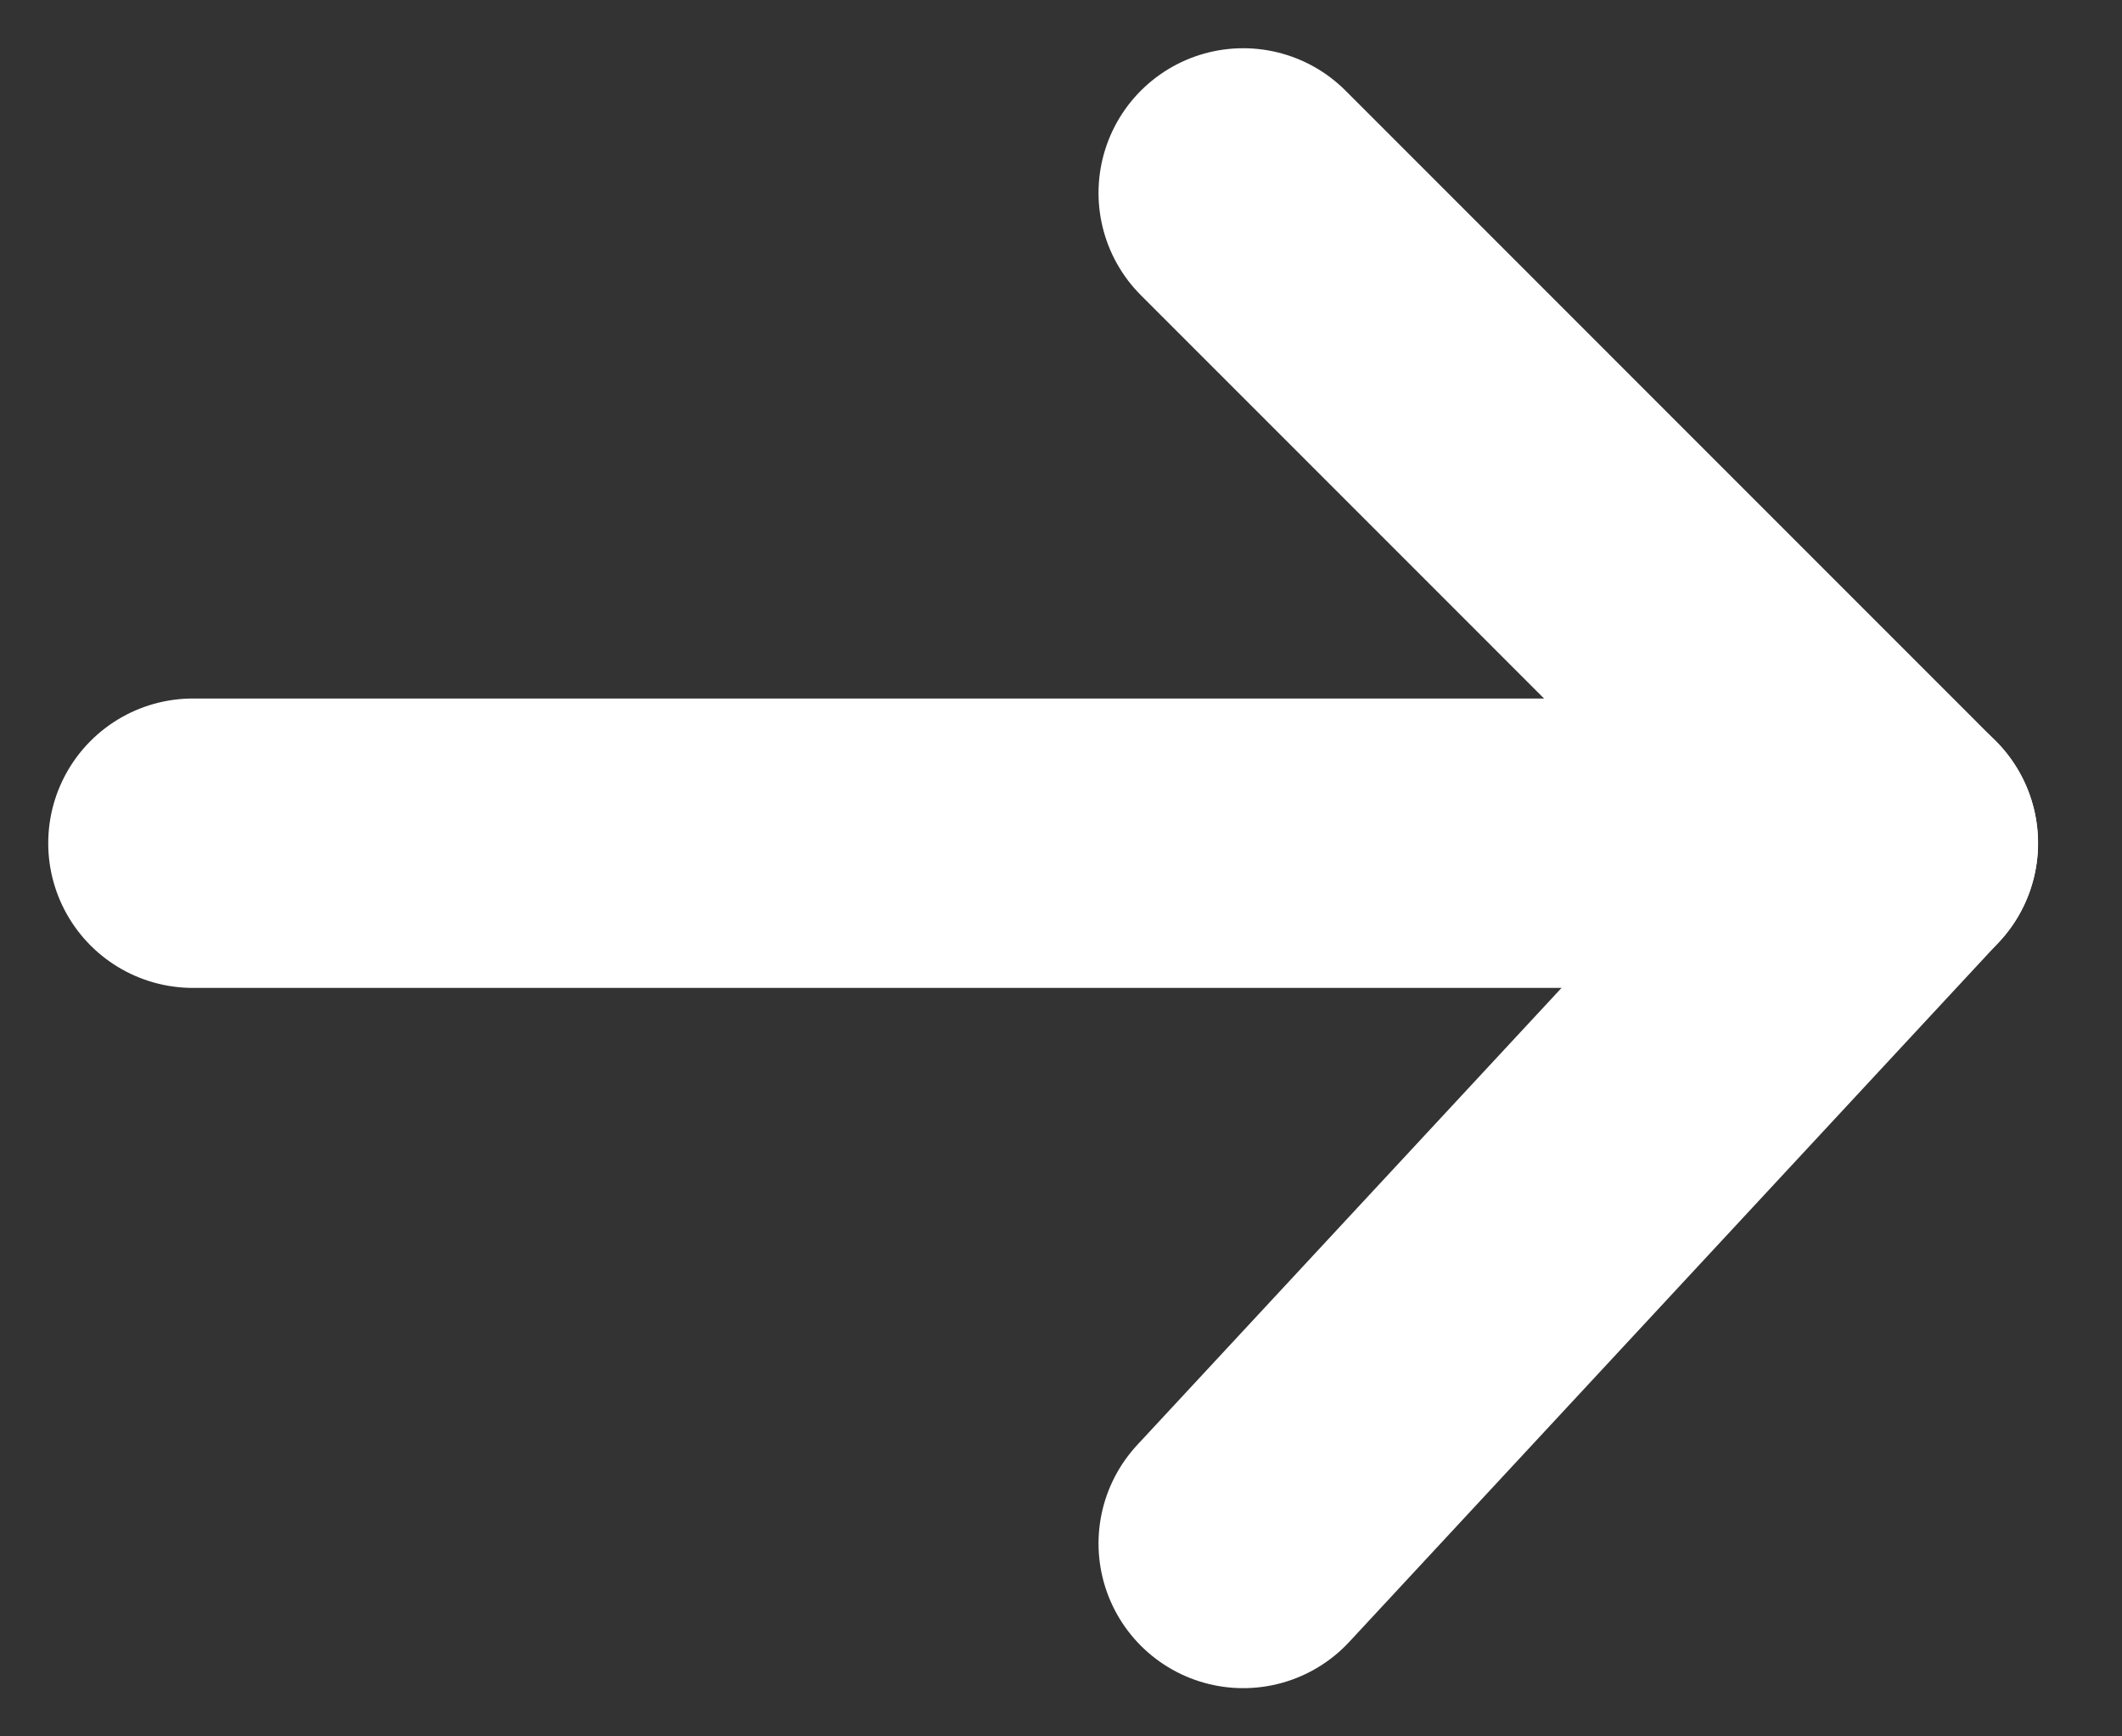<svg width="22" height="18" viewBox="0 0 22 18" fill="none" xmlns="http://www.w3.org/2000/svg">
<rect x="0" y="0" width="22" height="18" fill="#333333" stroke="none"/>
<path d="M12.889 2L19.629 8.741L12.889 16" stroke="white" stroke-width="3" stroke-linecap="round" stroke-linejoin="round"/>
<path d="M19.63 8.741H2" stroke="white" stroke-width="3" stroke-linecap="round" stroke-linejoin="round"/>
</svg>
